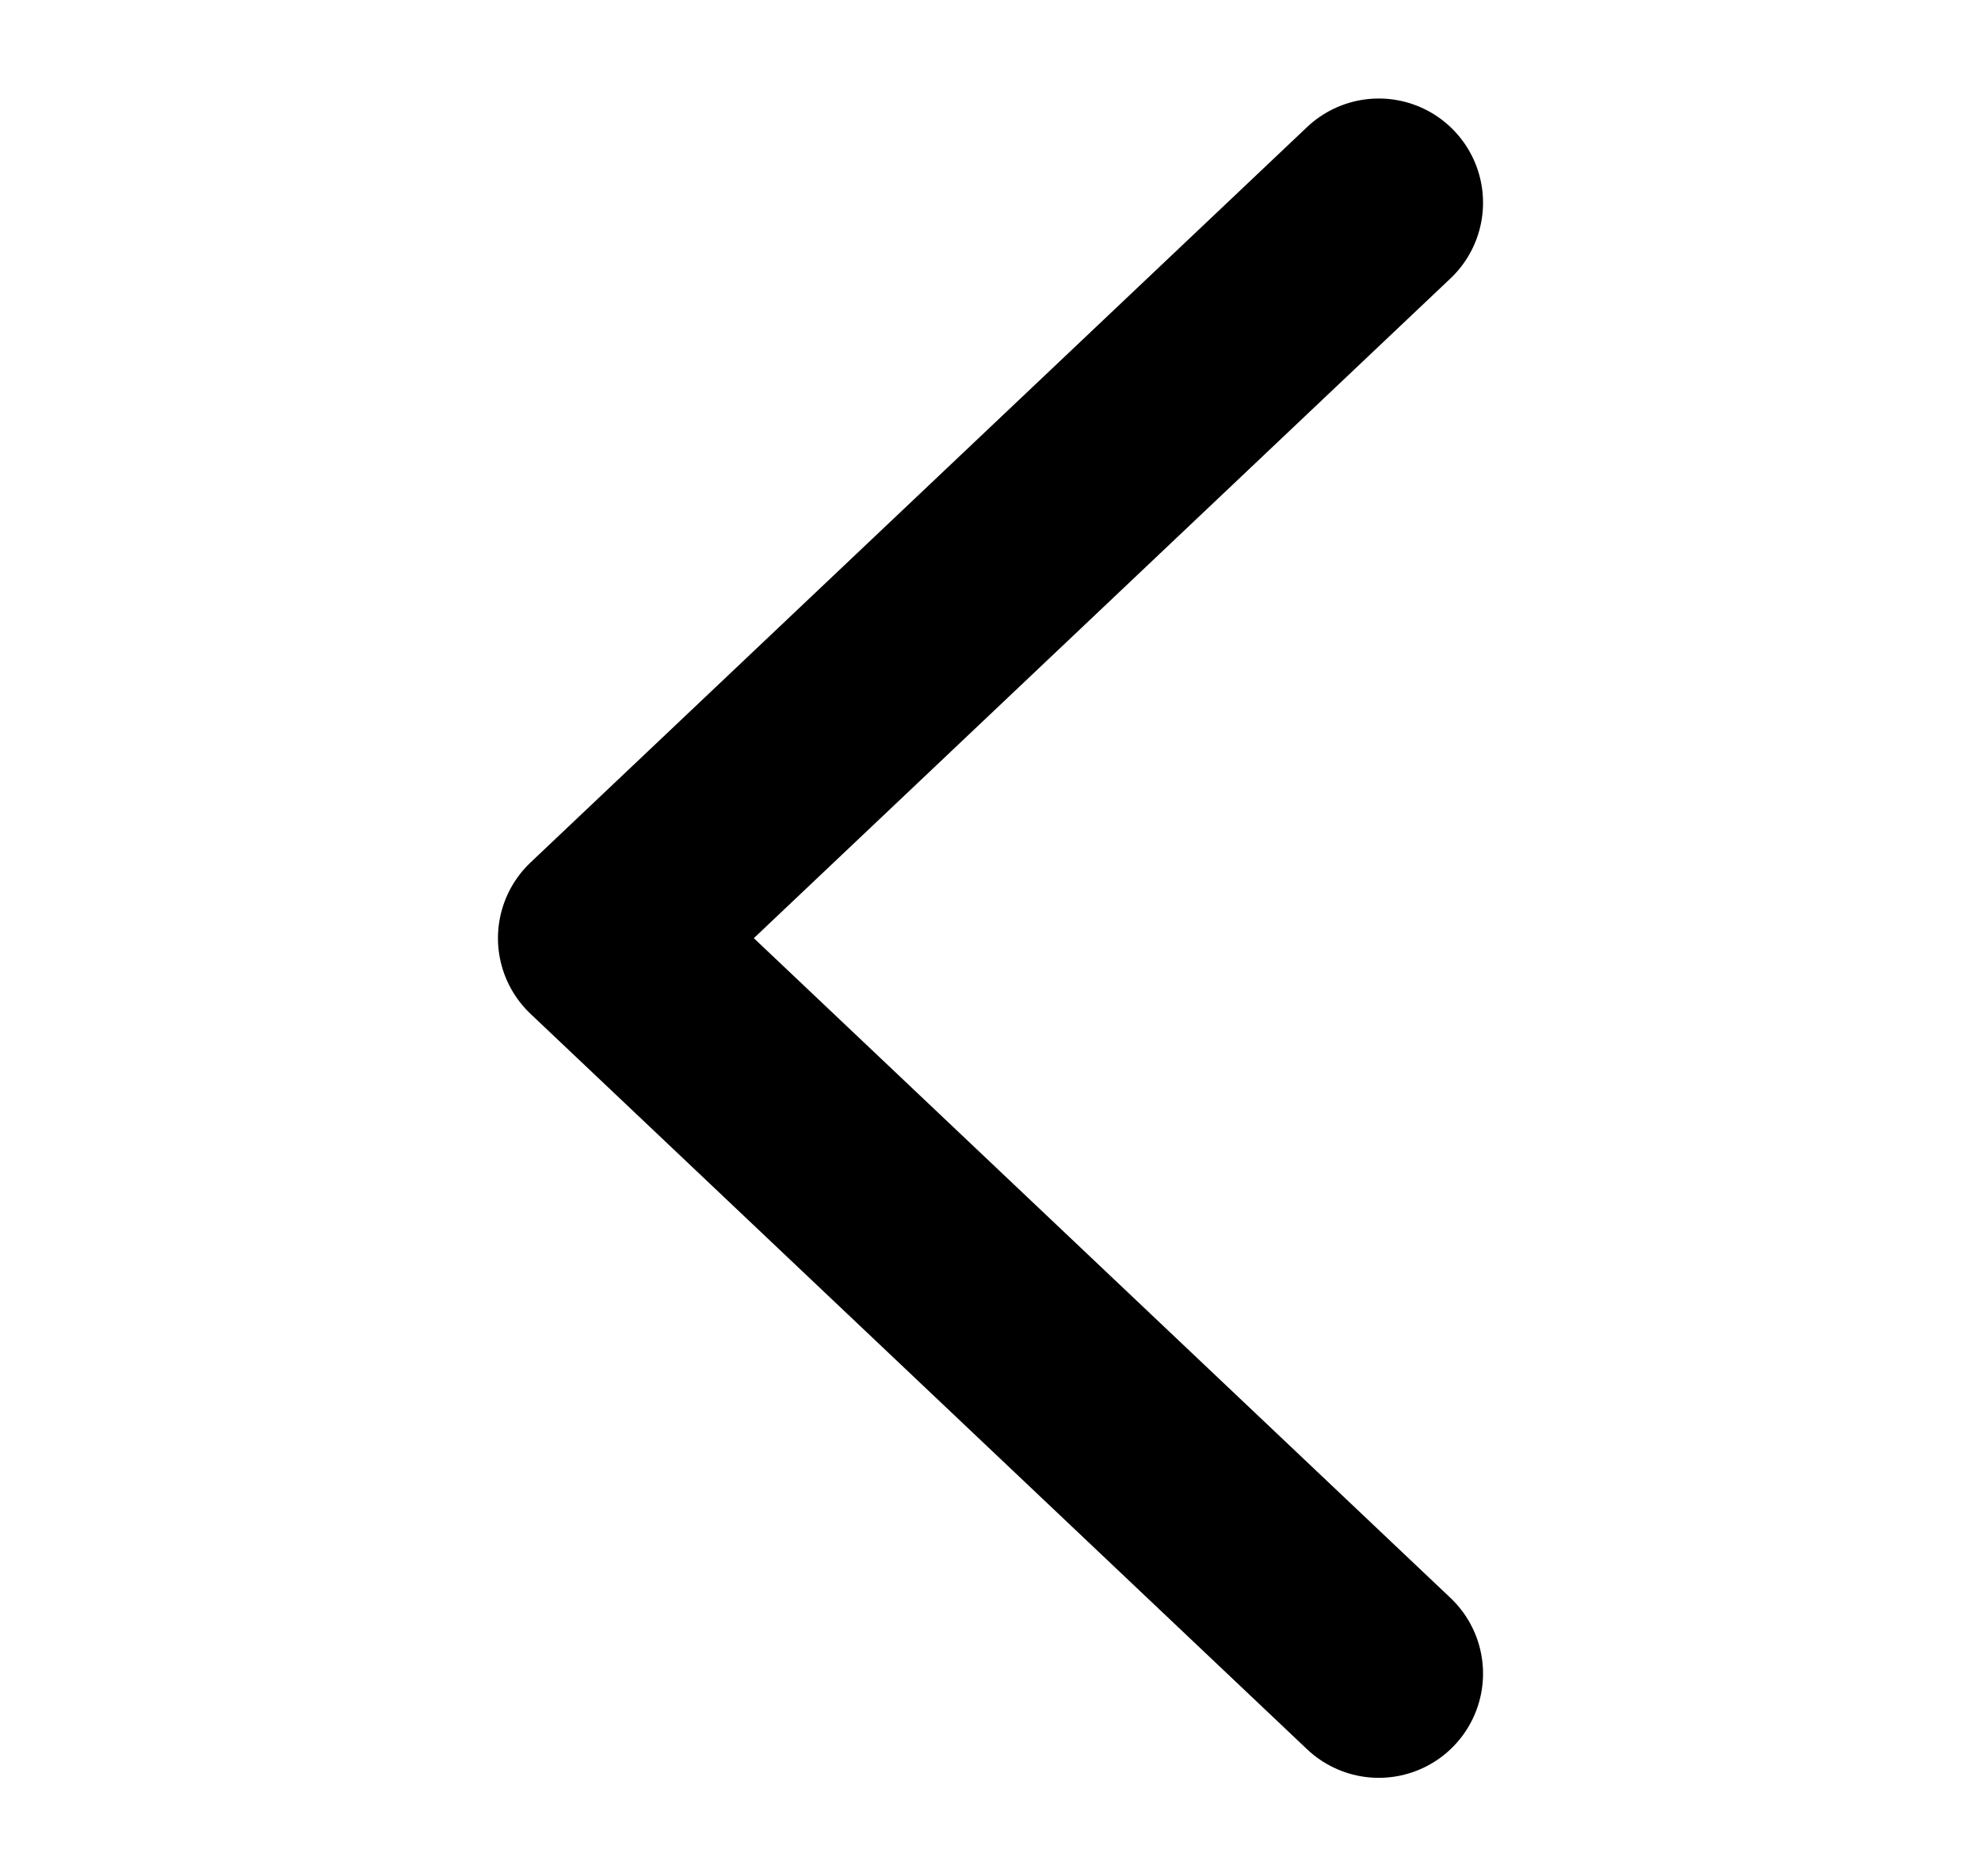 <svg width="19" height="18" viewBox="0 0 19 18" fill="none" xmlns="http://www.w3.org/2000/svg">
<path d="M13.224 1.945L5.776 9L13.224 16.055" stroke="black" stroke-width="2" stroke-linecap="round" stroke-linejoin="round"/>
</svg>
